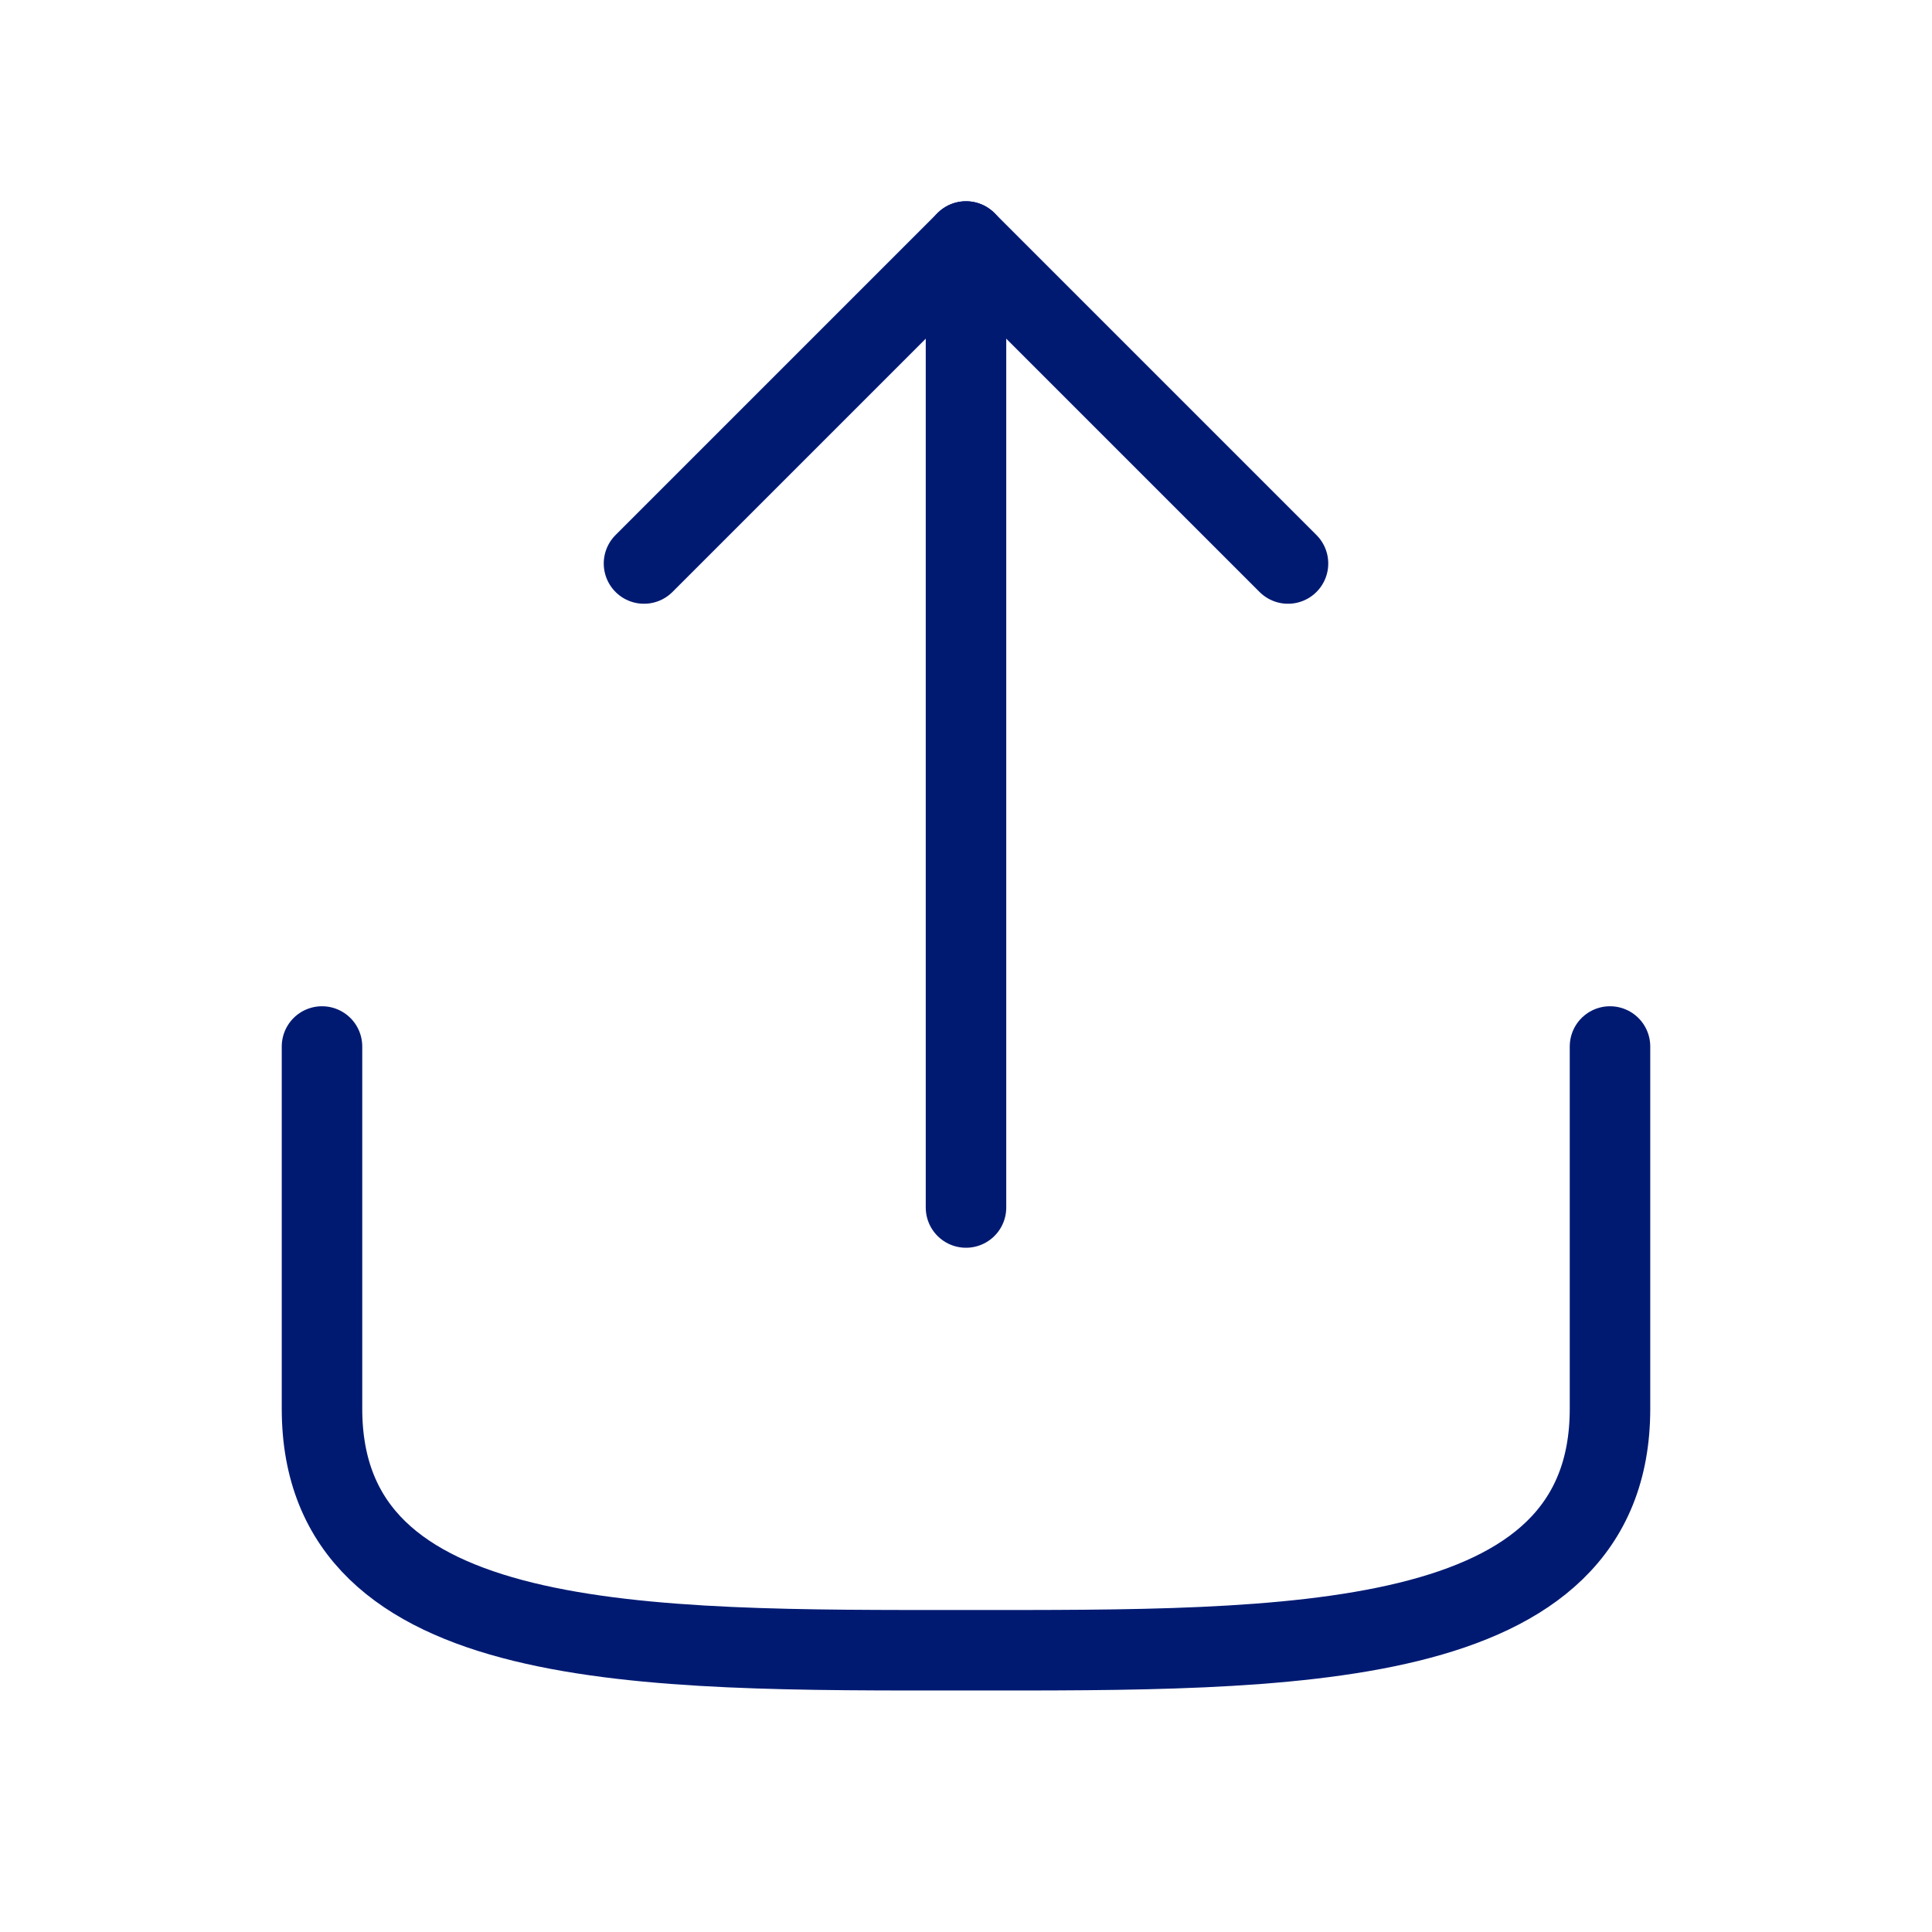 <svg xmlns="http://www.w3.org/2000/svg" width="150" height="150" fill="none" viewBox="0 0 24 24"><g><path d="M20 13V17.5C20 20.558 16 20.5 12 20.5C8 20.5 4 20.558 4 17.5V13" stroke="#001A72" stroke-width="1px" stroke-linecap="round" stroke-linejoin="round"></path><path d="M12 3L12 15" stroke="#001A72" stroke-width="1px" stroke-linecap="round" stroke-linejoin="round"></path><path d="M16 7L12 3L8 7" stroke="#001A72" stroke-width="1px" stroke-linecap="round" stroke-linejoin="round"></path></g></svg>